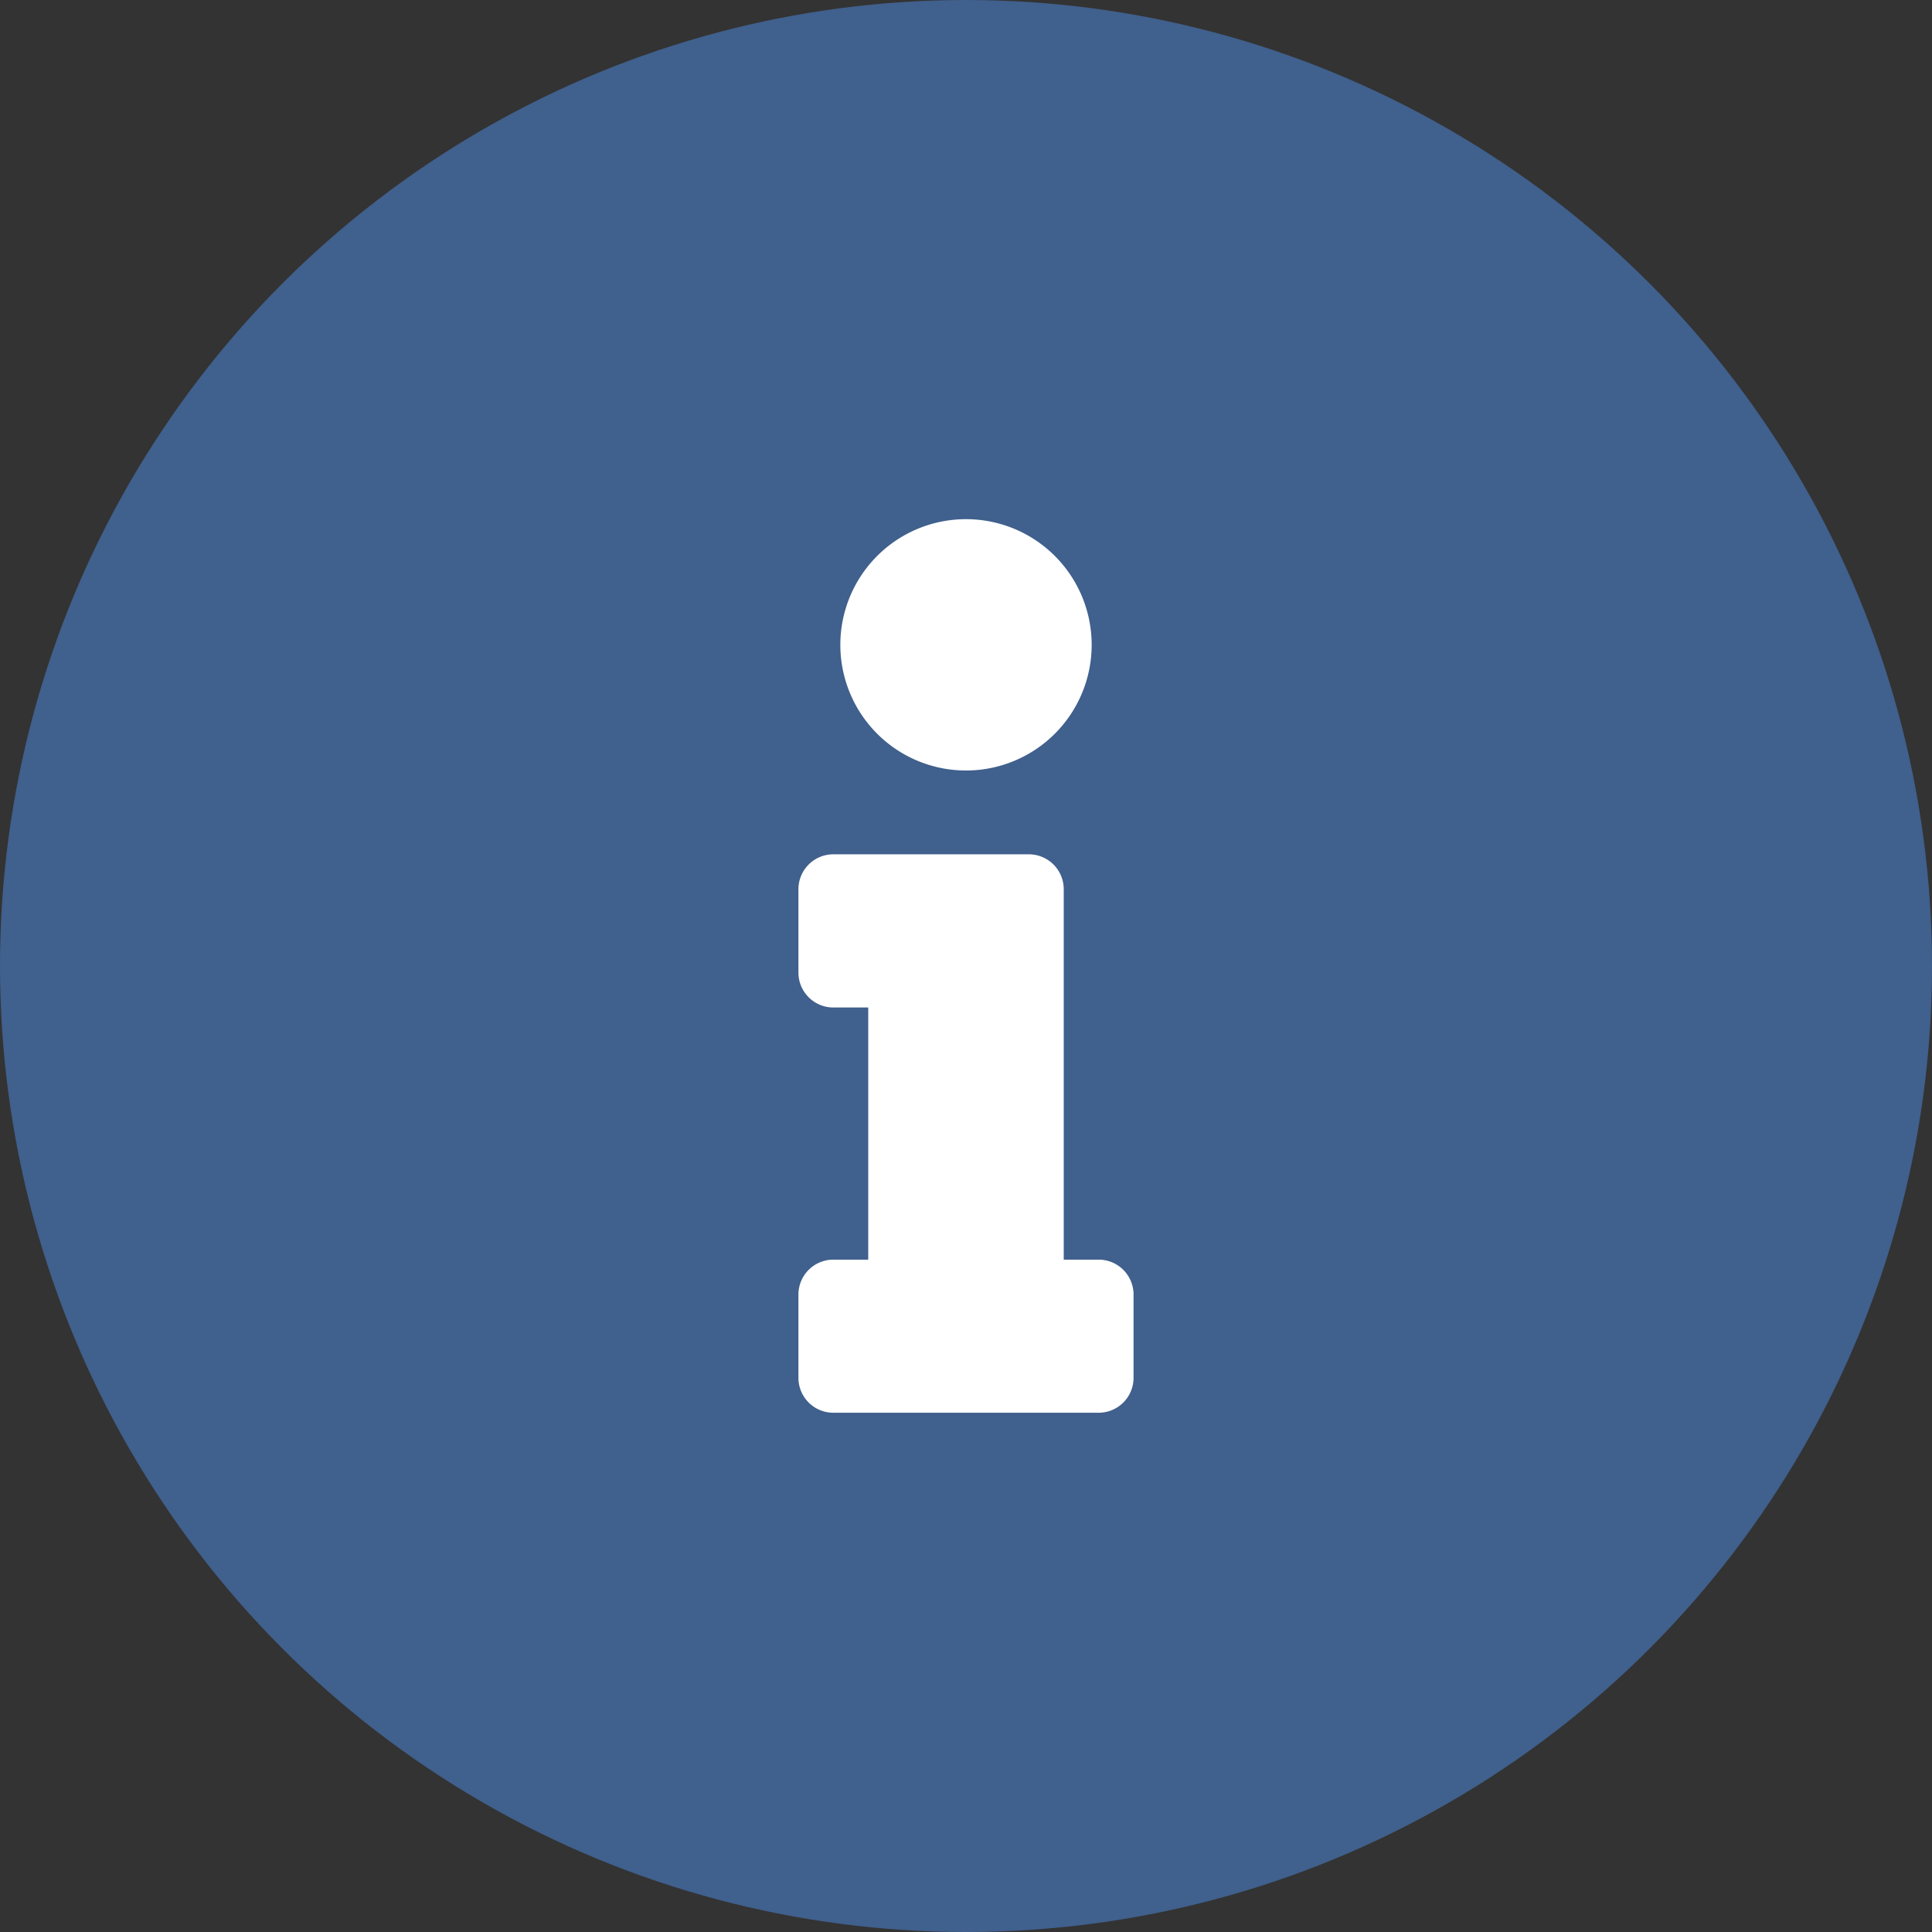 <svg xmlns="http://www.w3.org/2000/svg" width="90" height="90" viewBox="0 0 90 90">
  <rect x="0" y="0" width="90" height="90" fill="#333333" stroke="none"/>
  <g id="btn-info" transform="translate(-152 -1591)">
    <circle id="Ellipse_70" data-name="Ellipse 70" cx="45" cy="45" r="45" transform="translate(152 1591)" fill="#40608d"/>
    <path id="Icon_awesome-info" data-name="Icon awesome-info" d="M1.626,34.494H3.252V22.748H1.626A1.626,1.626,0,0,1,0,21.122V17.238a1.626,1.626,0,0,1,1.626-1.626h9.107a1.626,1.626,0,0,1,1.626,1.626V34.494h1.626a1.626,1.626,0,0,1,1.626,1.626V40a1.626,1.626,0,0,1-1.626,1.626H1.626A1.626,1.626,0,0,1,0,40V36.12A1.626,1.626,0,0,1,1.626,34.494ZM7.806,0A5.854,5.854,0,1,0,13.66,5.854,5.854,5.854,0,0,0,7.806,0Z" transform="translate(189.194 1615.185)" fill="#fff"/>
  </g>
</svg>
